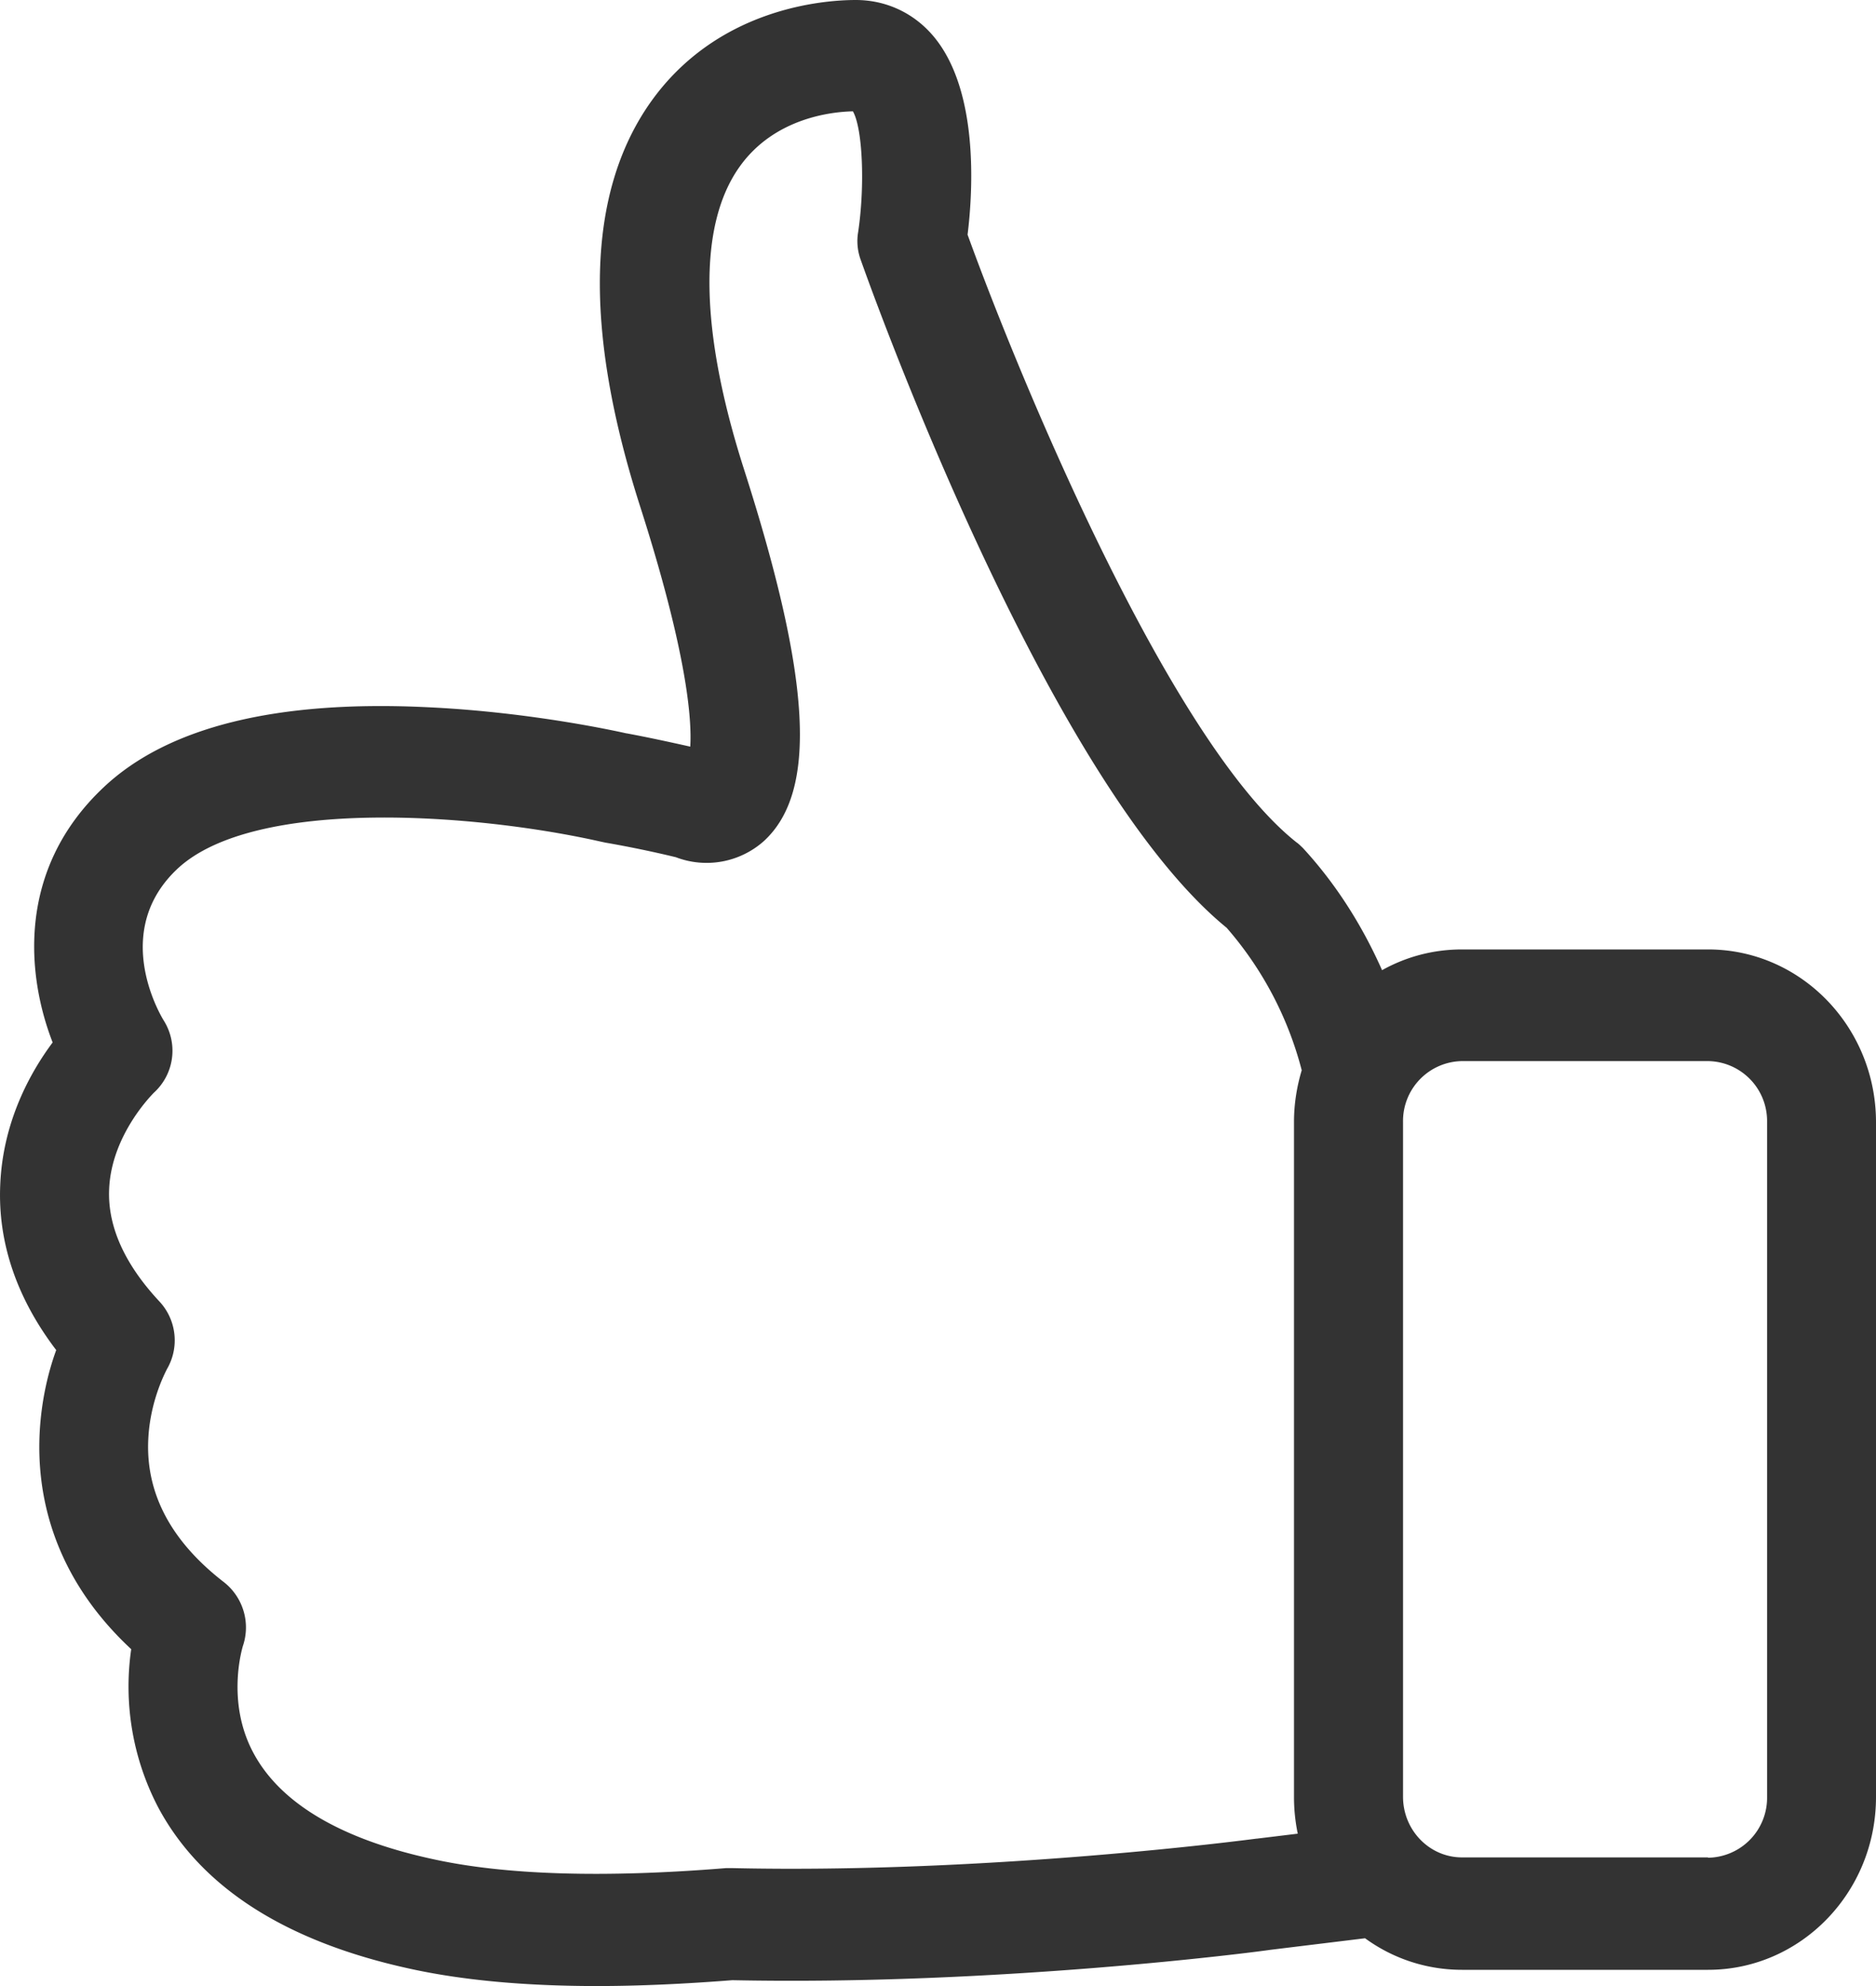 <svg width="17" height="18" viewBox="0 0 17 18" fill="none" xmlns="http://www.w3.org/2000/svg"><path d="M.51 12.237c-.358-.47-.53-.975-.508-1.494.022-.572.27-1.02.475-1.295-.237-.61-.329-1.57.465-2.315.581-.546 1.569-.79 2.936-.723.962.045 1.767.23 1.8.237h.003c.183.034.377.076.574.12.015-.24-.025-.839-.457-2.186-.512-1.604-.482-2.83.095-3.651C6.501.068 7.47 0 7.755 0c.274 0 .527.117.706.331.406.486.358 1.382.307 1.796.483 1.332 1.836 4.6 2.98 5.507.022.015.04.034.059.052.336.365.563.76.717 1.107.215-.12.46-.188.724-.188h2.23c.842 0 1.522.704 1.522 1.566v6.116c0 .866-.684 1.566-1.521 1.566h-2.231c-.326 0-.63-.105-.878-.286l-.86.105c-.13.02-2.471.324-4.874.275C6.2 17.981 5.79 18 5.41 18c-.655 0-1.225-.053-1.7-.158-1.12-.245-1.884-.734-2.272-1.453a2.364 2.364 0 0 1-.249-1.442c-.727-.677-.855-1.426-.83-1.953.015-.305.08-.565.15-.757zm14.969 4.6a.543.543 0 0 0 .534-.55v-6.12a.543.543 0 0 0-.534-.55h-2.231a.543.543 0 0 0-.534.55v6.117c0 .305.241.55.534.55h2.23v.003zm-14.033-5.04a.517.517 0 0 1 .066.613c0 .004-.15.268-.168.629-.026.493.205.93.687 1.302a.522.522 0 0 1 .169.58c0 .004-.157.5.099.971.244.452.79.776 1.616.956.662.147 1.561.173 2.666.083h.051c2.352.053 4.729-.264 4.754-.267h.004l.37-.045a1.64 1.64 0 0 1-.034-.332v-6.12c0-.162.026-.32.07-.467a3.178 3.178 0 0 0-.68-1.291c-1.642-1.34-3.248-5.86-3.317-6.056a.49.49 0 0 1-.022-.253c.062-.421.04-.937-.048-1.091-.194.004-.717.06-1.031.508-.373.53-.358 1.48.044 2.736.614 1.916.665 2.925.18 3.37a.78.78 0 0 1-.798.146 10.077 10.077 0 0 0-.637-.132l-.047-.01c-1.123-.253-3.134-.407-3.833.248-.592.557-.172 1.294-.124 1.373a.514.514 0 0 1-.088.655c-.003.004-.387.377-.406.877-.014.335.14.678.457 1.017z" fill="#333"/></svg>